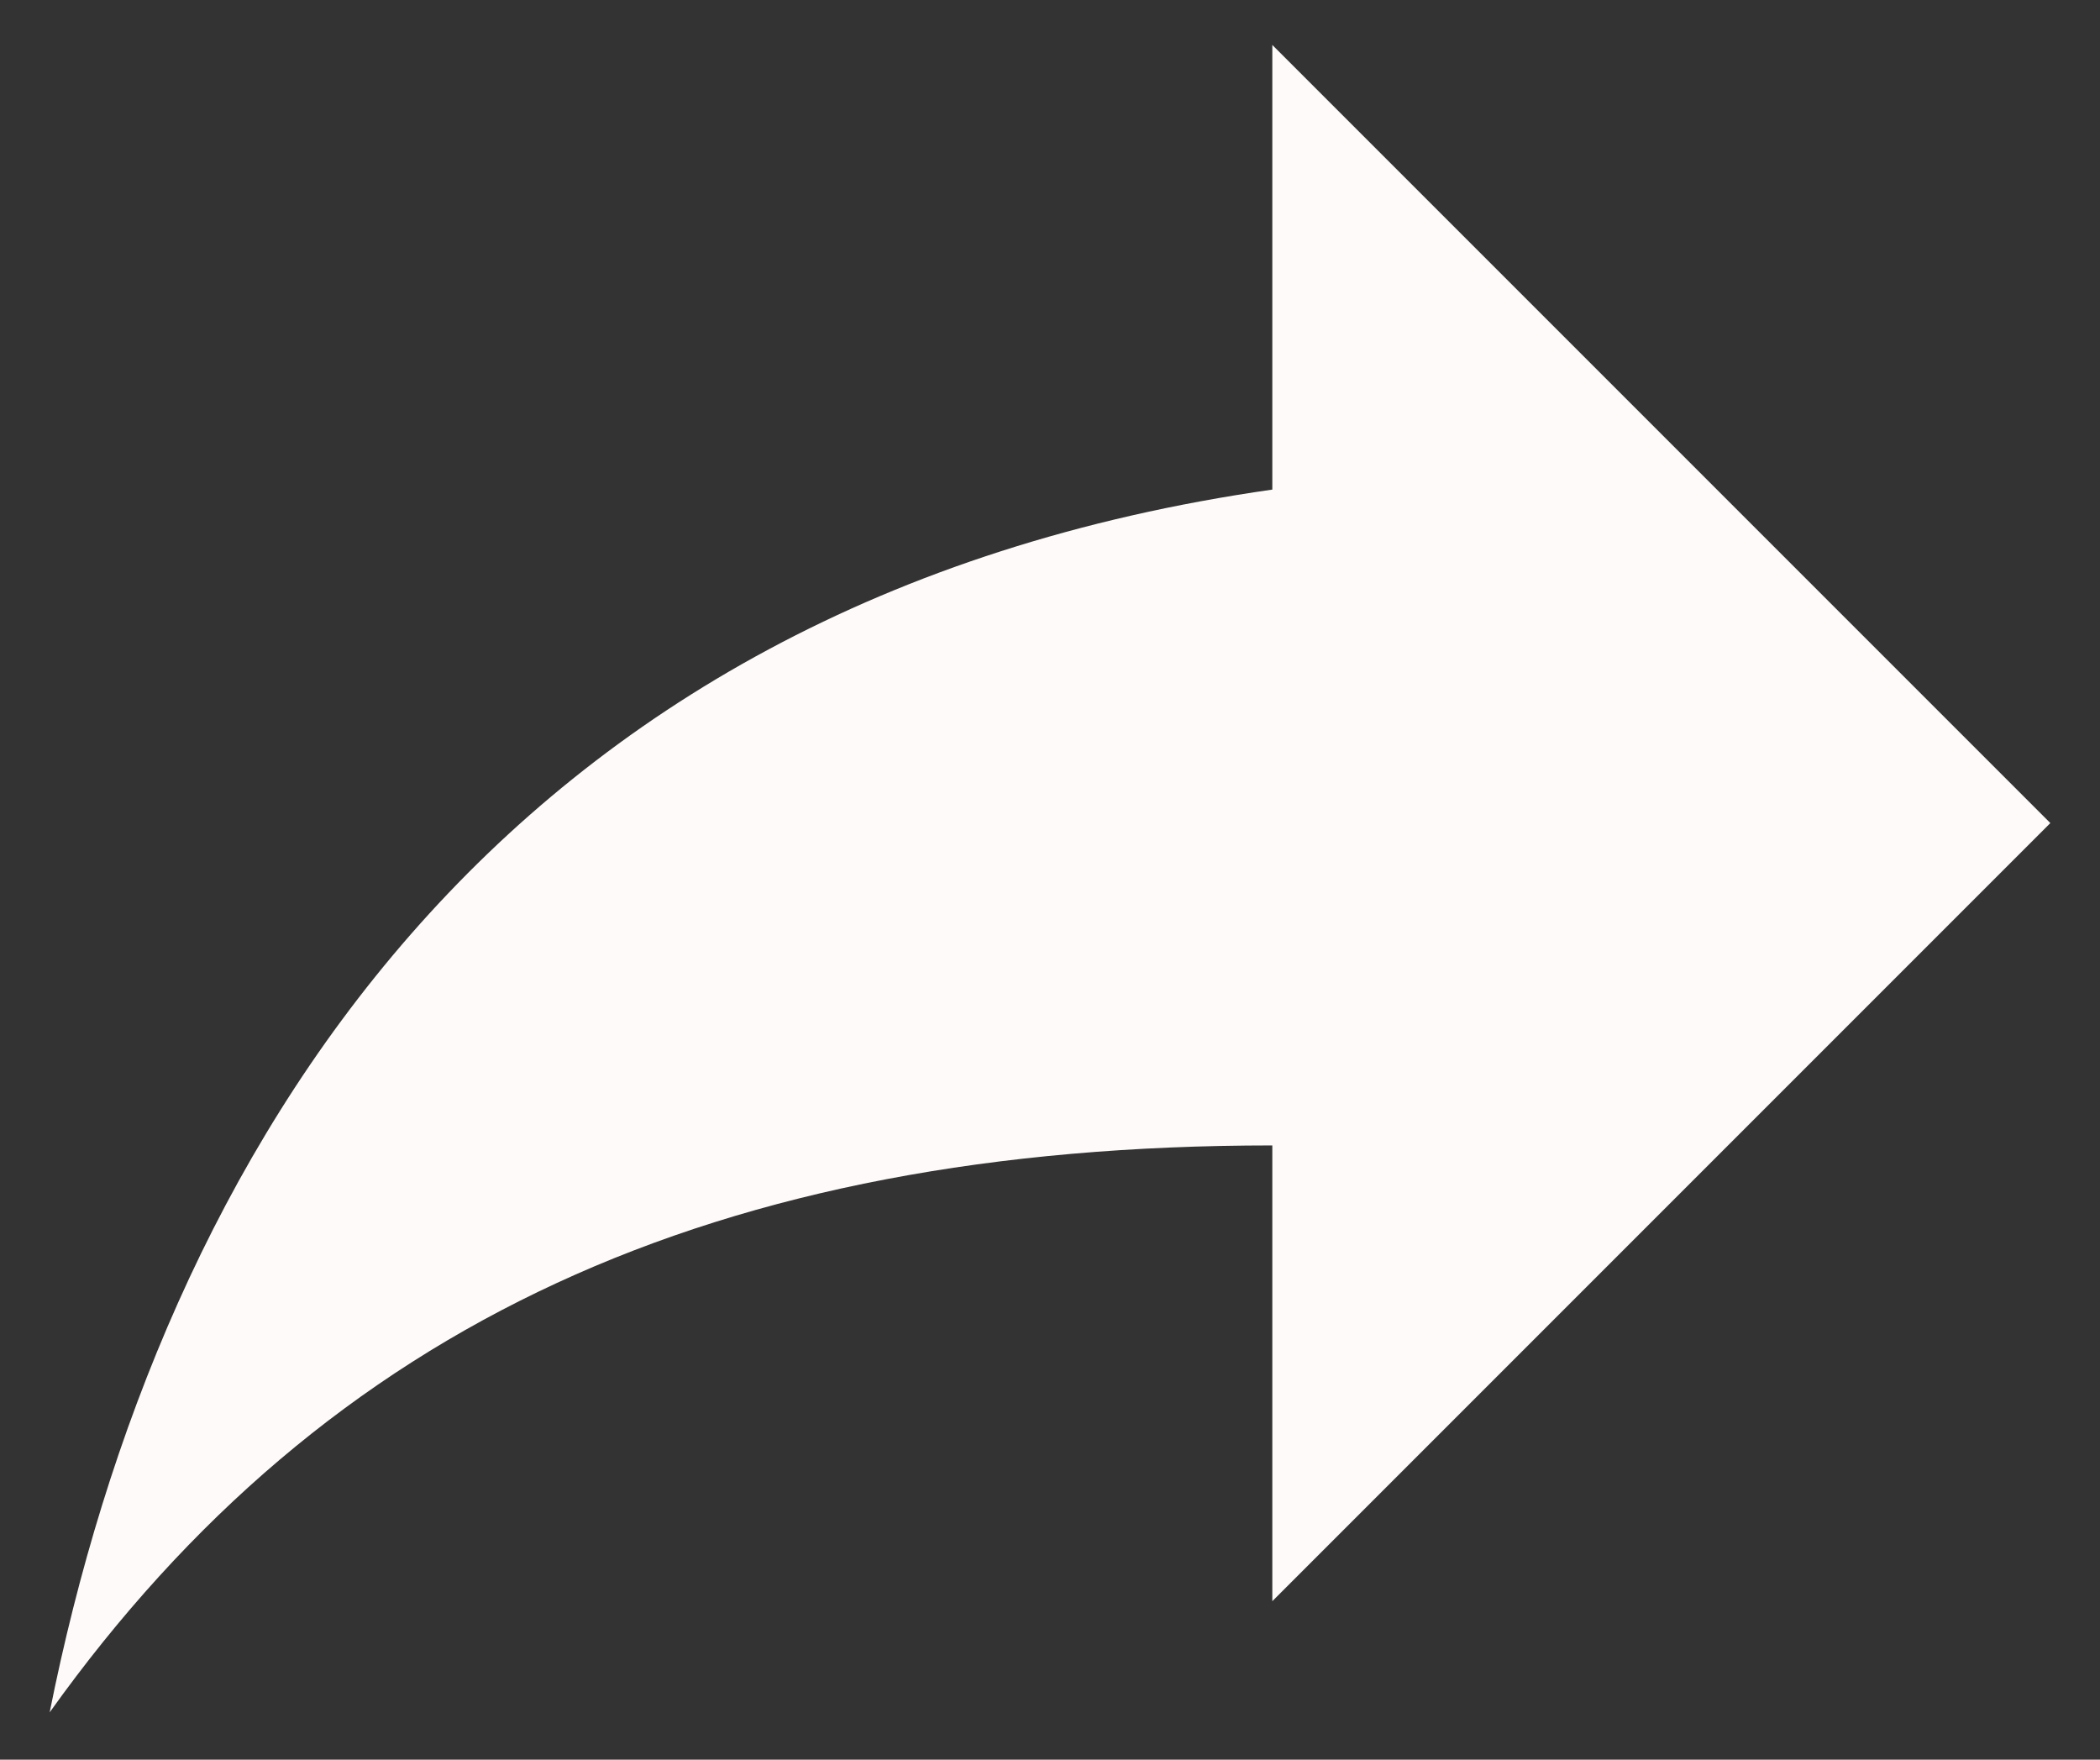 <svg width="37" height="31" viewBox="0 0 37 31" fill="none" xmlns="http://www.w3.org/2000/svg">
<rect x="0" y="0" width="37" height="31" fill="#333333" stroke="none"/>
<path d="M36.125 14.5L22.417 0.792V8.625C8.708 10.583 2.833 20.375 0.875 30.167C5.771 23.313 12.625 20.179 22.417 20.179V28.208L36.125 14.5Z" fill="#FFFAFA"/>
</svg>
